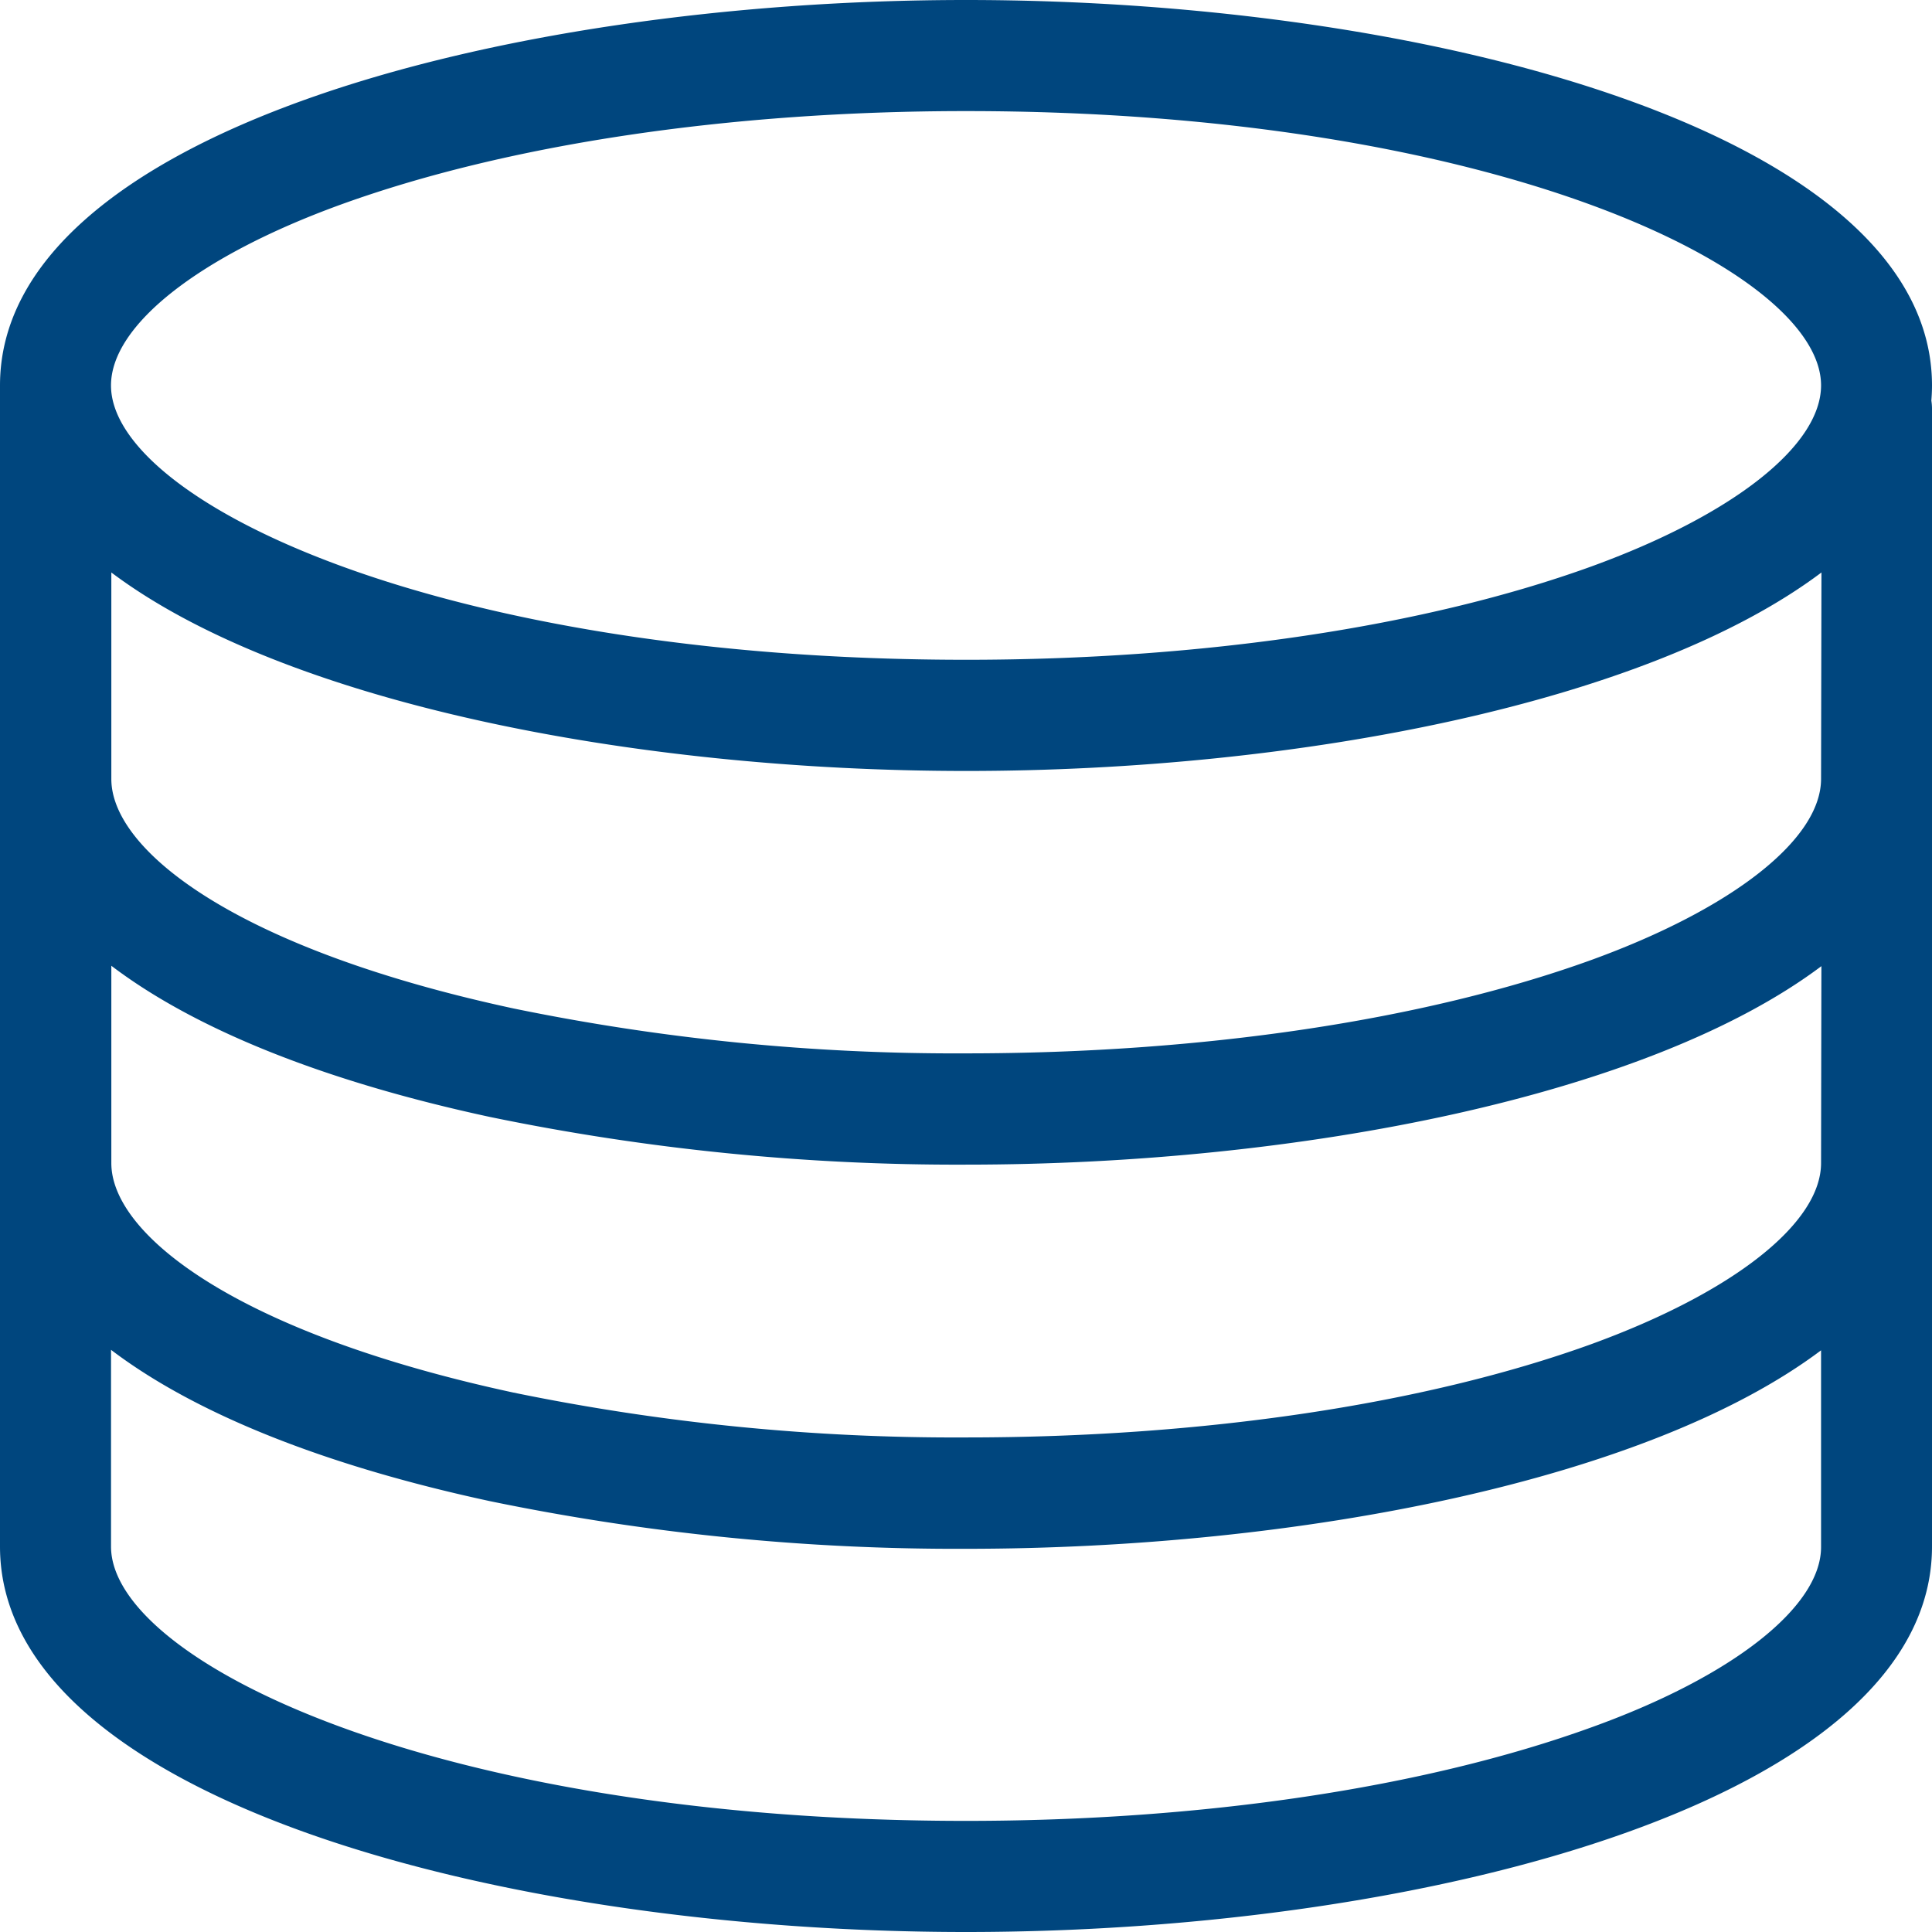 <svg xmlns="http://www.w3.org/2000/svg" viewBox="0 0 64 64">
  <defs>
    <style>
      .cls-1 {
        fill: #00467e;
      }
    </style>
  </defs>
  <g id="noun_database_1698569" transform="translate(300.42 -185.82)">
    <path id="Path_351" data-name="Path 351" class="cls-1" d="M69.58,18.588c0-8.292-16.488-12.768-32-12.768s-32,4.476-32,12.768V57.052c0,8.292,16.488,12.768,32,12.768s32-4.471,32-12.768v-37.7a1.844,1.844,0,0,0-.021-.263C69.572,18.917,69.58,18.754,69.58,18.588ZM65.905,44.347c0,2-2.921,4.292-7.612,6-5.512,1.993-12.861,3.09-20.7,3.09a72.565,72.565,0,0,1-15.005-1.486c-9.2-1.983-13.32-5.247-13.32-7.6V37.812c2.766,2.1,7.026,3.821,12.549,5.01A76.364,76.364,0,0,0,37.591,44.4c11.052,0,22.6-2.275,28.325-6.575Zm0-12.726c0,2-2.921,4.295-7.612,6-5.512,1.993-12.861,3.093-20.7,3.093a72.566,72.566,0,0,1-15.005-1.488c-9.2-1.98-13.32-5.244-13.32-7.6V24.784c5.727,4.305,17.273,6.575,28.325,6.575s22.6-2.272,28.325-6.575ZM16.877,12.594C22.388,10.6,29.737,9.5,37.58,9.5c17.549,0,28.325,5.294,28.325,9.086,0,2-2.921,4.295-7.612,6-5.512,1.993-12.861,3.09-20.7,3.09-17.559,0-28.336-5.291-28.336-9.086C9.255,16.594,12.176,14.3,16.877,12.594ZM58.283,63.046c-5.512,1.993-12.861,3.093-20.7,3.093-17.549,0-28.325-5.294-28.325-9.086V50.535c2.766,2.1,7.026,3.821,12.549,5.012A76.369,76.369,0,0,0,37.58,57.126c11.052,0,22.6-2.272,28.325-6.575v6.517C65.905,59.046,62.984,61.357,58.283,63.046Z" transform="translate(-306 180)"/>
  </g>
</svg>

